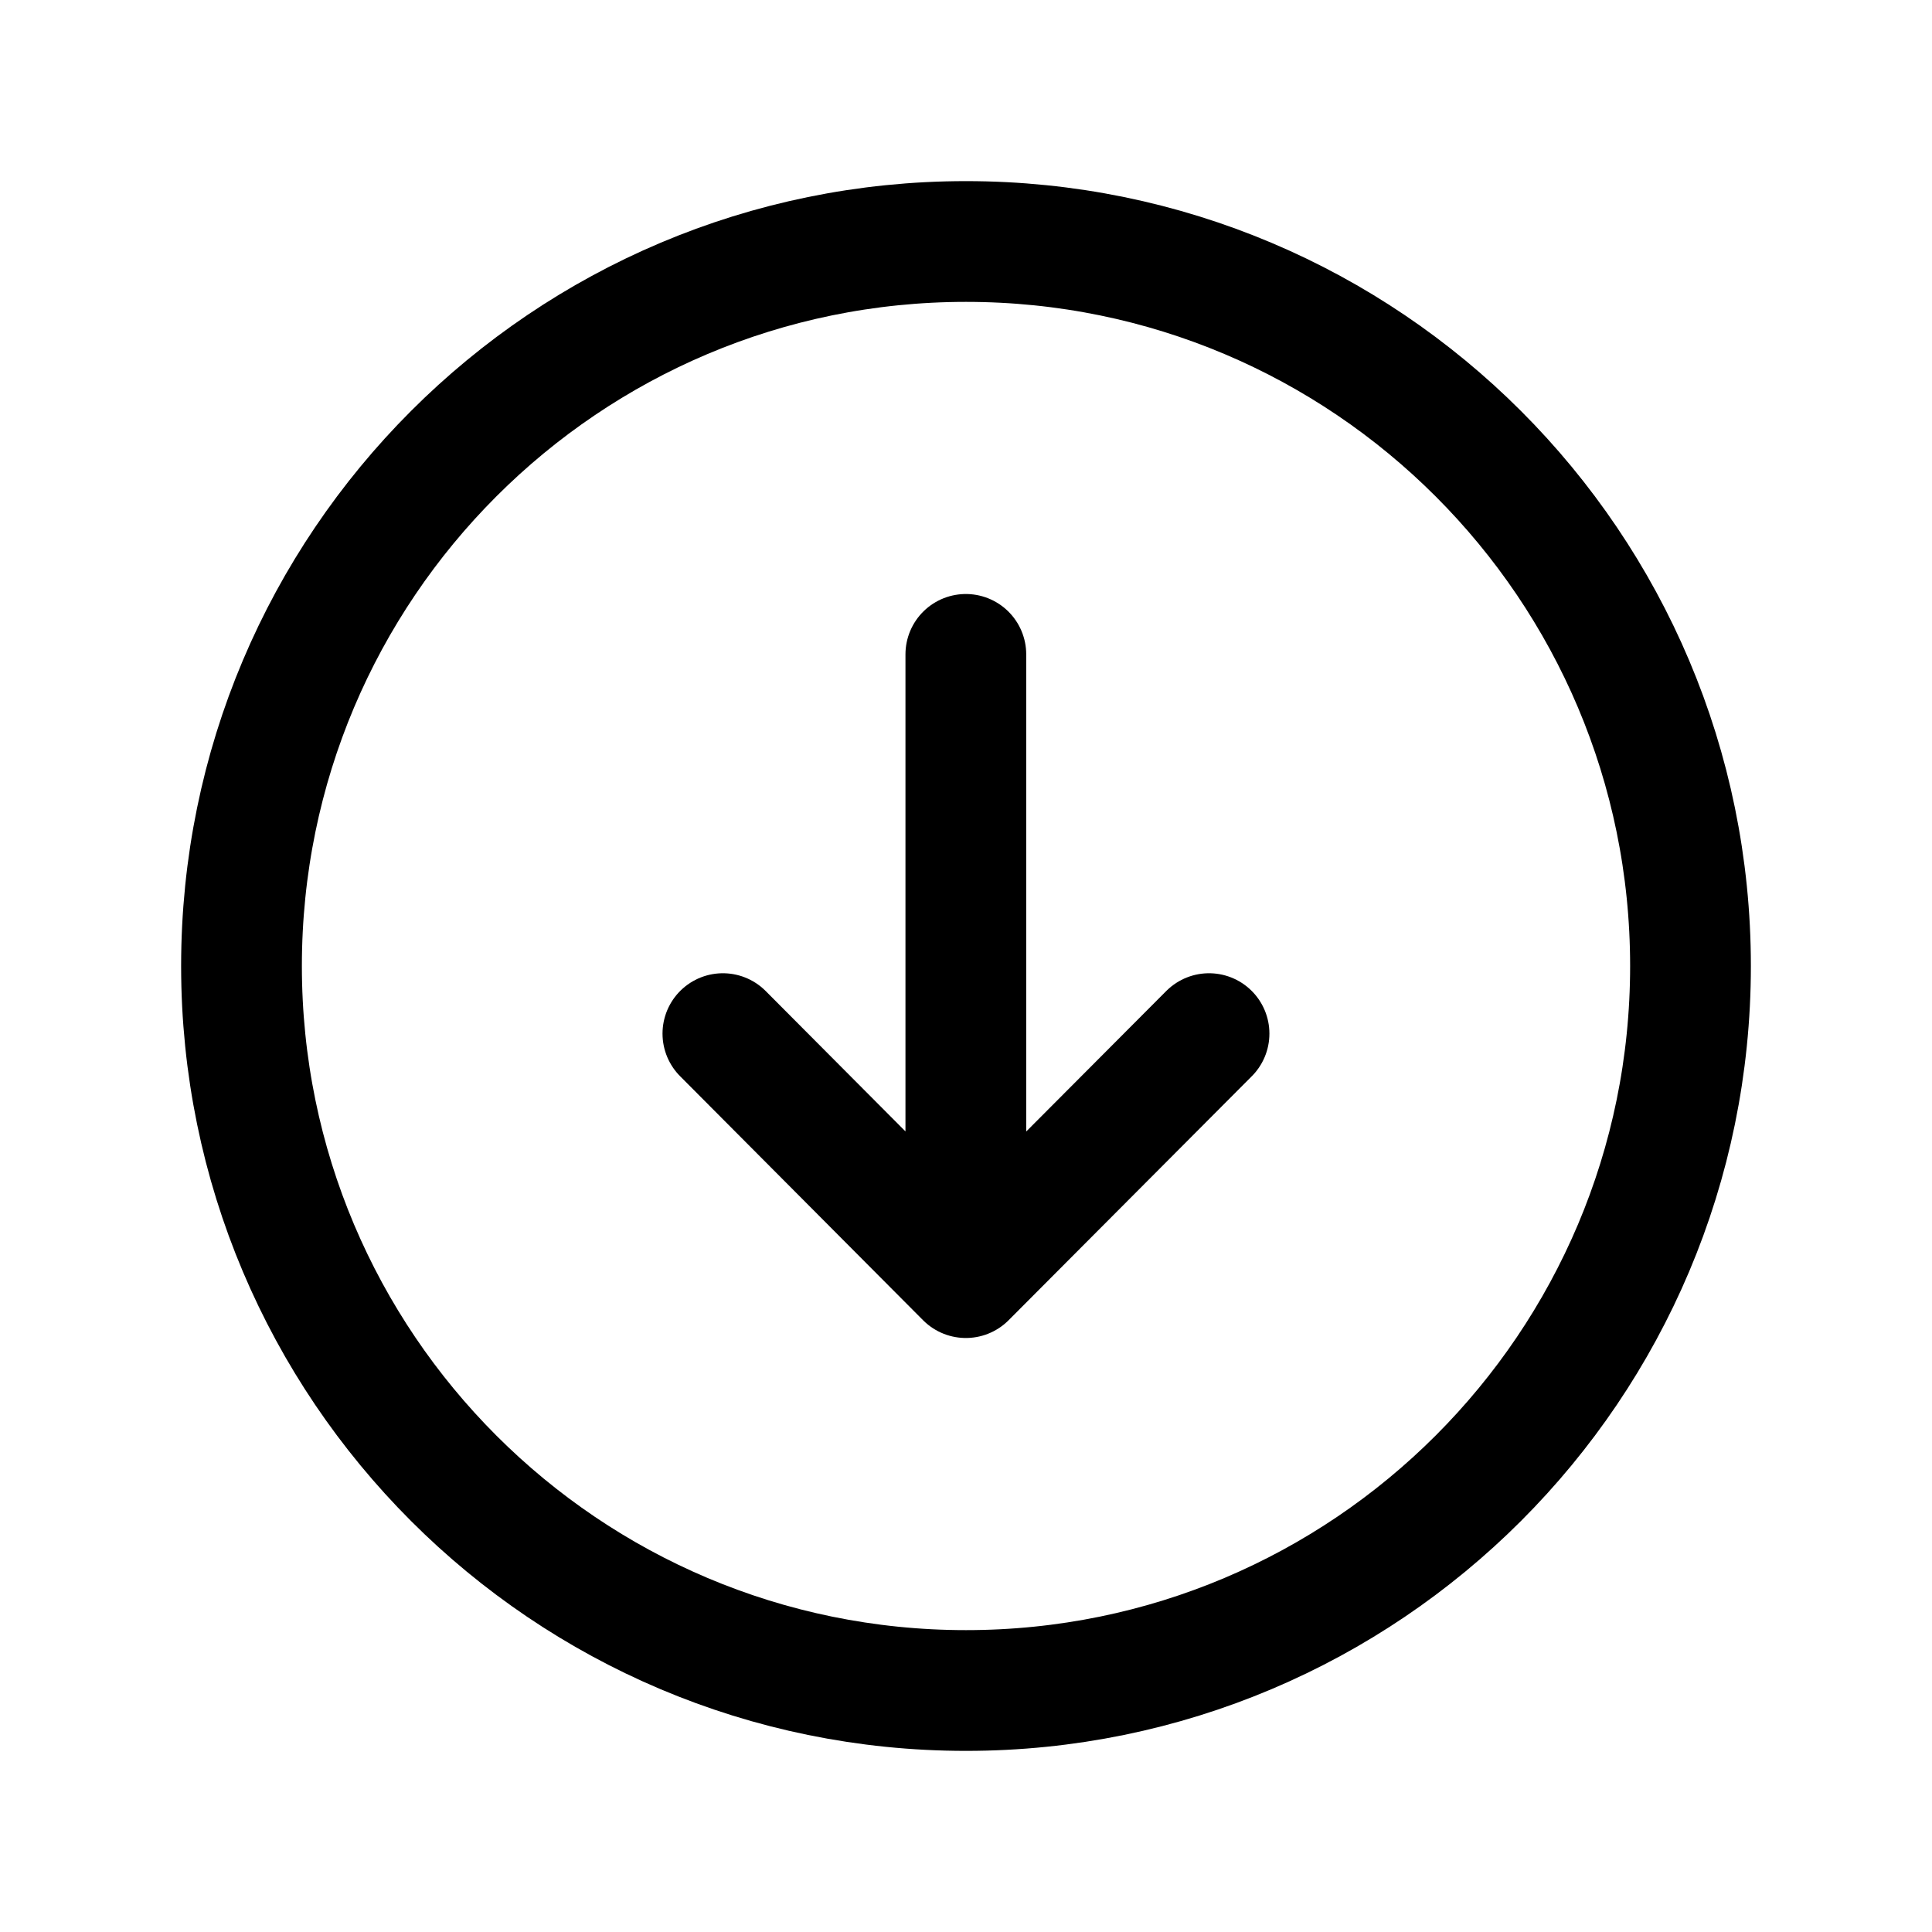 <svg width="24" height="24" viewBox="0 0 24 24" fill="none" xmlns="http://www.w3.org/2000/svg">
<path d="M12 21C7.029 21 3 16.97 3 12C3 7.029 7.029 3 12 3C16.971 3 21 7.029 21 12C21 16.97 16.971 21 12 21Z" stroke="black" stroke-width="1.5" stroke-linecap="round" stroke-linejoin="round"/>
<path d="M11.998 15.871V8.129M11.998 15.871L15.019 12.84M11.998 15.871L8.98 12.84" stroke="black" stroke-width="1.5" stroke-linecap="round" stroke-linejoin="round"/>
</svg>